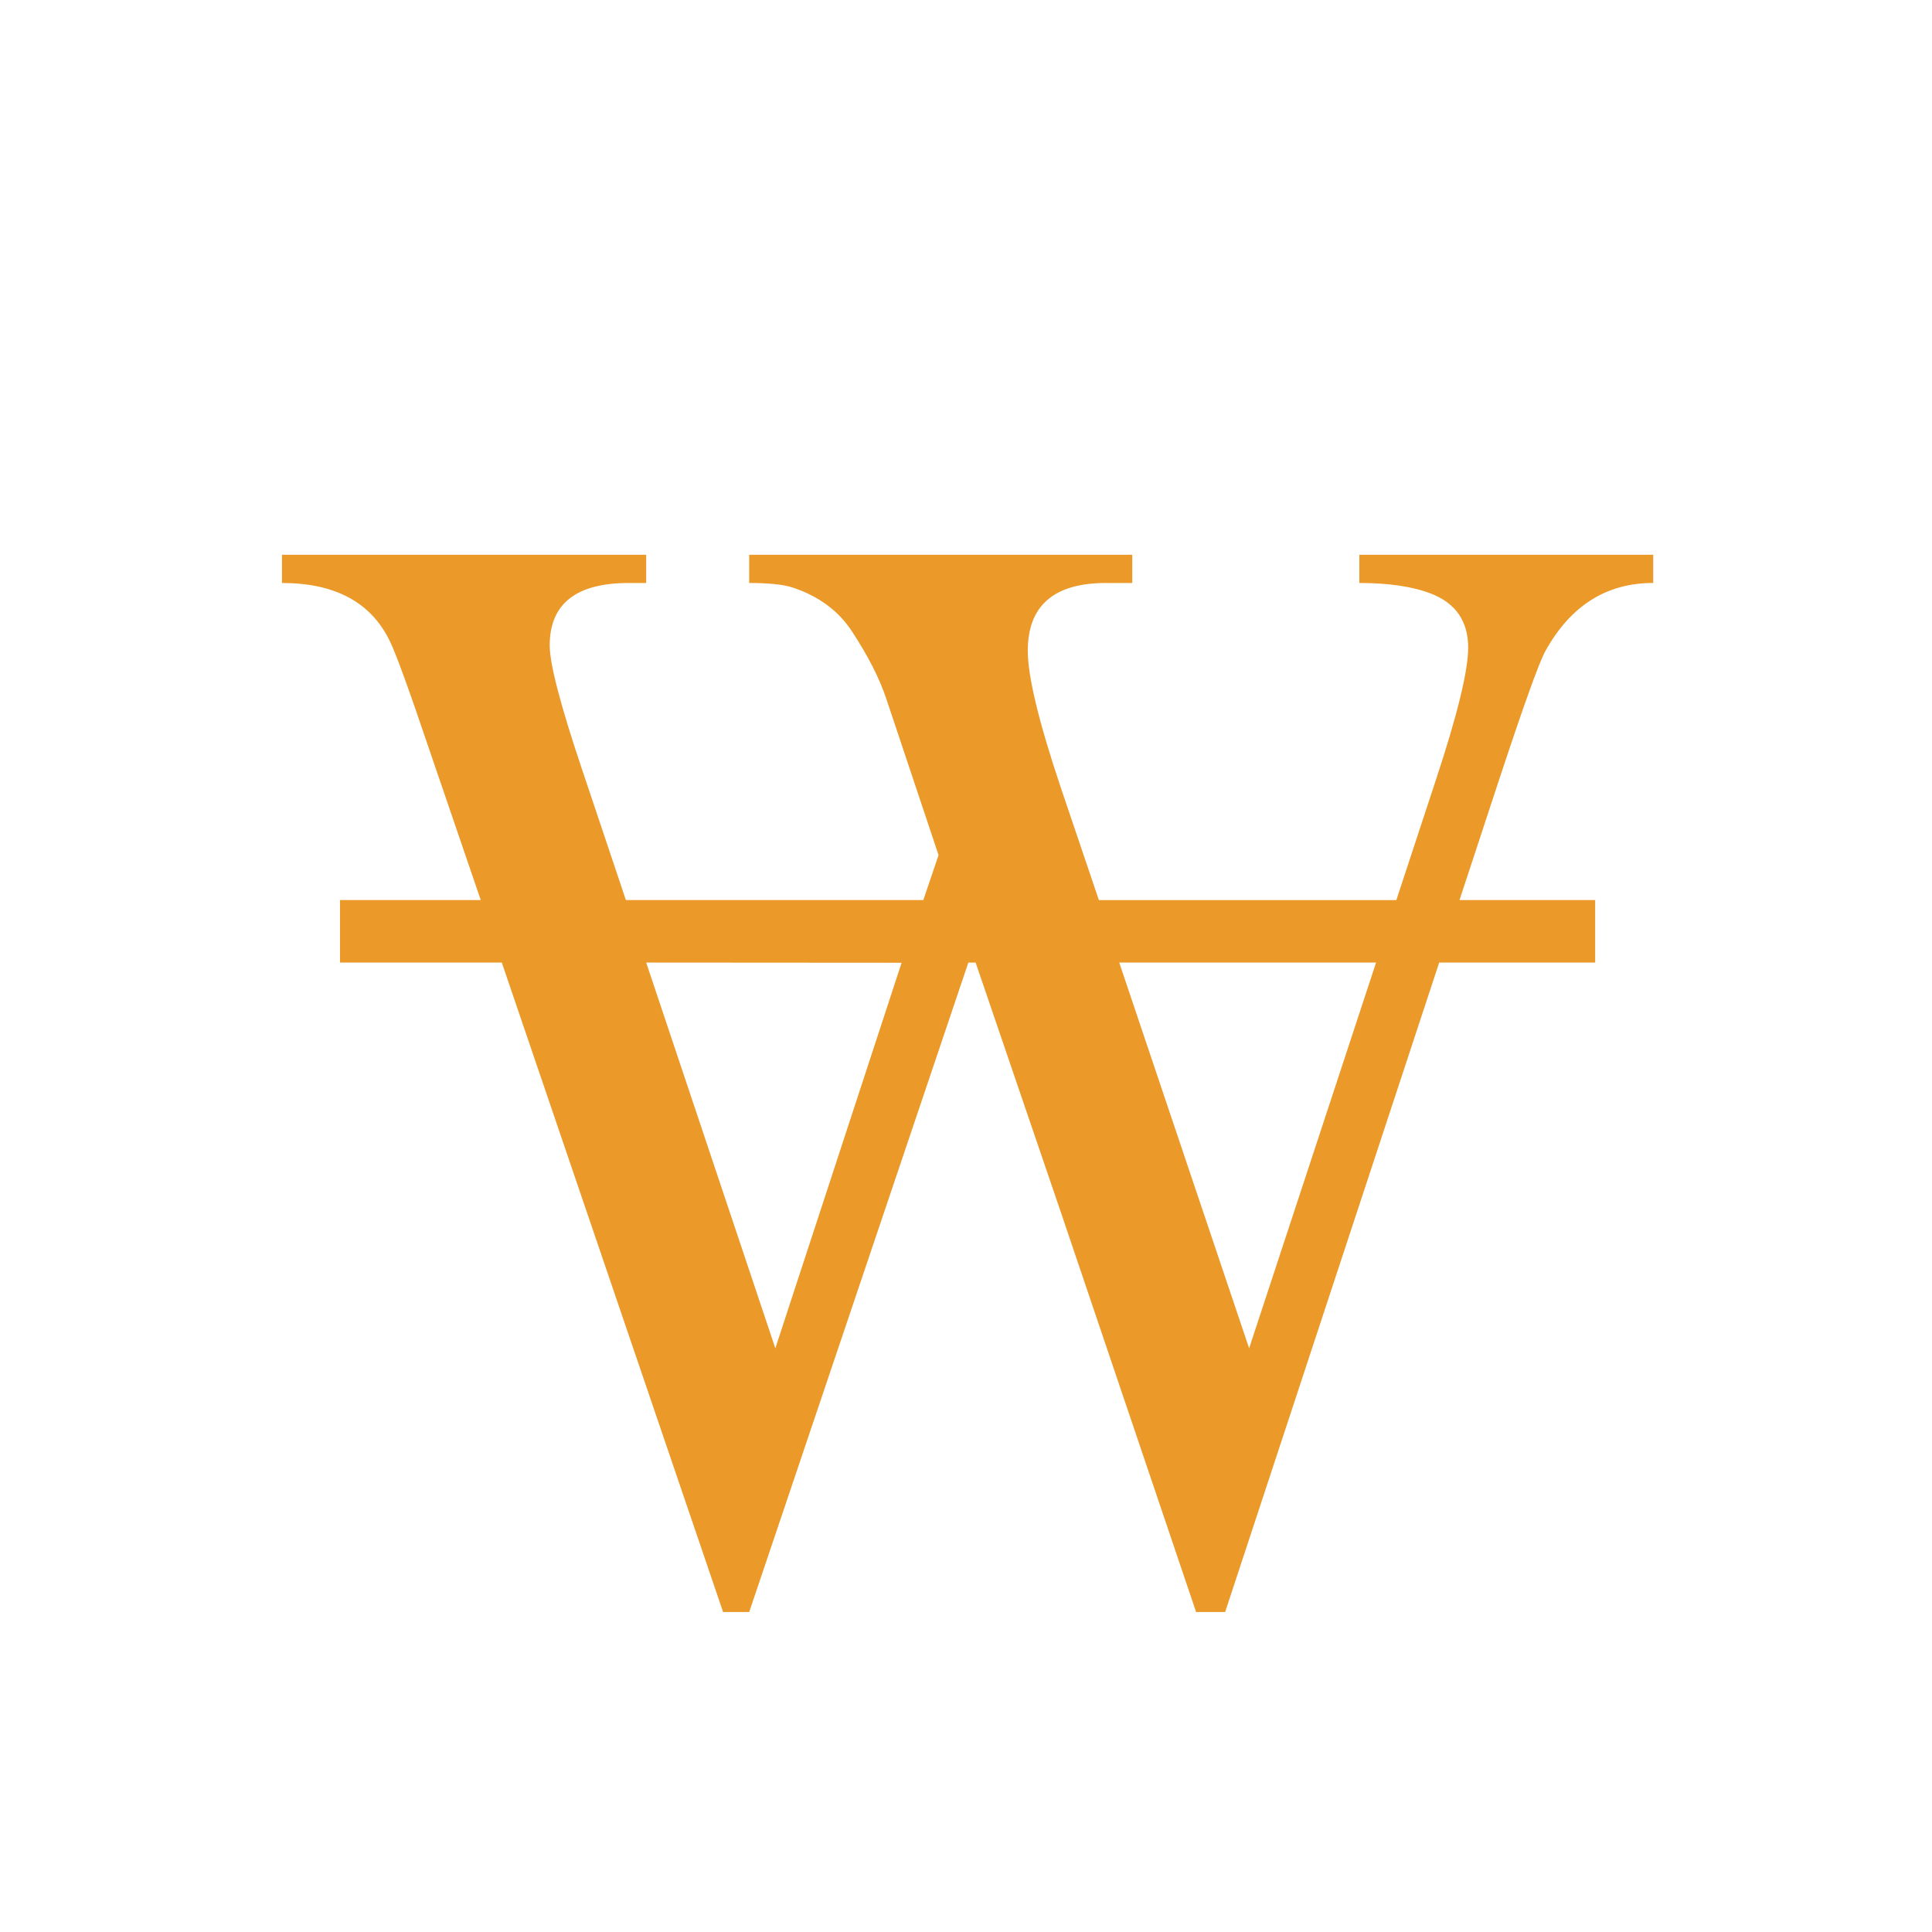 <?xml version="1.0" encoding="UTF-8" standalone="no"?>
<svg
   width="300"
   height="300"
   viewBox="0 0 300 300"
   fill="none"
   version="1.1"
   id="svg20"
   sodipodi:docname="just w.svg"
   inkscape:version="1.3.2 (091e20e, 2023-11-25, custom)"
   xml:space="preserve"
   inkscape:export-filename="logo_150.png"
   inkscape:export-xdpi="48"
   inkscape:export-ydpi="48"
   xmlns:inkscape="http://www.inkscape.org/namespaces/inkscape"
   xmlns:sodipodi="http://sodipodi.sourceforge.net/DTD/sodipodi-0.dtd"
   xmlns="http://www.w3.org/2000/svg"
   xmlns:svg="http://www.w3.org/2000/svg"><sodipodi:namedview
     id="namedview22"
     pagecolor="#ffffff"
     bordercolor="#111111"
     borderopacity="1"
     inkscape:showpageshadow="0"
     inkscape:pageopacity="0"
     inkscape:pagecheckerboard="1"
     inkscape:deskcolor="#d1d1d1"
     showgrid="false"
     inkscape:zoom="4"
     inkscape:cx="145.375"
     inkscape:cy="186.5"
     inkscape:window-width="1718"
     inkscape:window-height="1408"
     inkscape:window-x="1713"
     inkscape:window-y="0"
     inkscape:window-maximized="0"
     inkscape:current-layer="g396" /><defs
     id="defs18"><filter
       id="filter0_b_0_1"
       x="-18.849"
       y="-18.867"
       width="402.698"
       height="118.953"
       filterUnits="userSpaceOnUse"
       color-interpolation-filters="sRGB"><feFlood
         flood-opacity="0"
         result="BackgroundImageFix"
         id="feFlood294" /><feGaussianBlur
         in="BackgroundImageFix"
         stdDeviation="9.5"
         id="feGaussianBlur296" /><feComposite
         in2="SourceAlpha"
         operator="in"
         result="effect1_backgroundBlur_0_1"
         id="feComposite298" /><feBlend
         mode="normal"
         in="SourceGraphic"
         in2="effect1_backgroundBlur_0_1"
         result="shape"
         id="feBlend300" /></filter></defs><g
     style="fill:none"
     id="g147"
     transform="translate(0.02,-0.354)"><g
       style="fill:none"
       id="g396"
       transform="matrix(2.987,0,0,2.987,0.799,0.886)"
       inkscape:label="g396"><path
         d="m 85.668,30.127 c -2.439,5.3e-5 -4.312,1.189 -5.62,3.566 -0.327,0.608 -1.119,2.814 -2.376,6.618 l -2.074,6.301 h 7.053 v 3.249 H 74.542 L 63.415,83.623 h -1.509 L 54.854,62.78 50.444,49.862 50.065,49.862 38.673,83.623 H 37.316 L 25.812,49.861 h -8.411 v -3.249 h 7.317 l -2.602,-7.608 c -1.132,-3.355 -1.848,-5.323 -2.15,-5.904 -0.981,-1.981 -2.841,-2.972 -5.582,-2.972 v -1.466 h 18.934 v 1.466 h -0.905 c -2.741,5.3e-5 -4.111,1.083 -4.111,3.249 -1.6e-5,0.951 0.553,3.078 1.66,6.38 l 2.301,6.855 H 47.725 l 0.792,-2.338 -2.716,-8.123 c -0.352,-1.057 -0.943,-2.219 -1.773,-3.487 -0.704,-1.083 -1.735,-1.849 -3.093,-2.298 -0.478,-0.158 -1.232,-0.238 -2.263,-0.238 v -1.466 h 19.914 v 1.466 h -1.358 c -2.716,5.3e-5 -4.073,1.176 -4.073,3.527 -3.9e-5,1.321 0.566,3.672 1.697,7.054 l 1.999,5.904 h 15.464 l 2.074,-6.301 c 1.106,-3.355 1.659,-5.627 1.66,-6.816 -6.1e-5,-1.374 -0.641,-2.311 -1.924,-2.813 -0.956,-0.37 -2.2,-0.555 -3.734,-0.555 V 28.661 H 85.668 Z M 71.261,49.861 H 57.909 l 6.753,20.052 z m -20.82,0 h -0.377 z m -3.845,0.009 -13.278,-0.009 6.714,20.051 z"
         style="font-style:normal;font-variant:normal;font-weight:normal;font-stretch:normal;font-size:200px;line-height:125%;font-family:'Times New Roman';-inkscape-font-specification:'Times New Roman';text-align:center;letter-spacing:0px;word-spacing:-70px;text-anchor:middle;display:inline;fill:#eb9929;fill-opacity:1;stroke:none;stroke-width:0.396;stroke-dasharray:none;stroke-opacity:1"
         id="path4"
         inkscape:connector-curvature="0"
         inkscape:label="path2986"
         sodipodi:nodetypes="cccccccccccccccccccccccccccccccccccccccccccccccccccccccccccc" /></g></g></svg>
